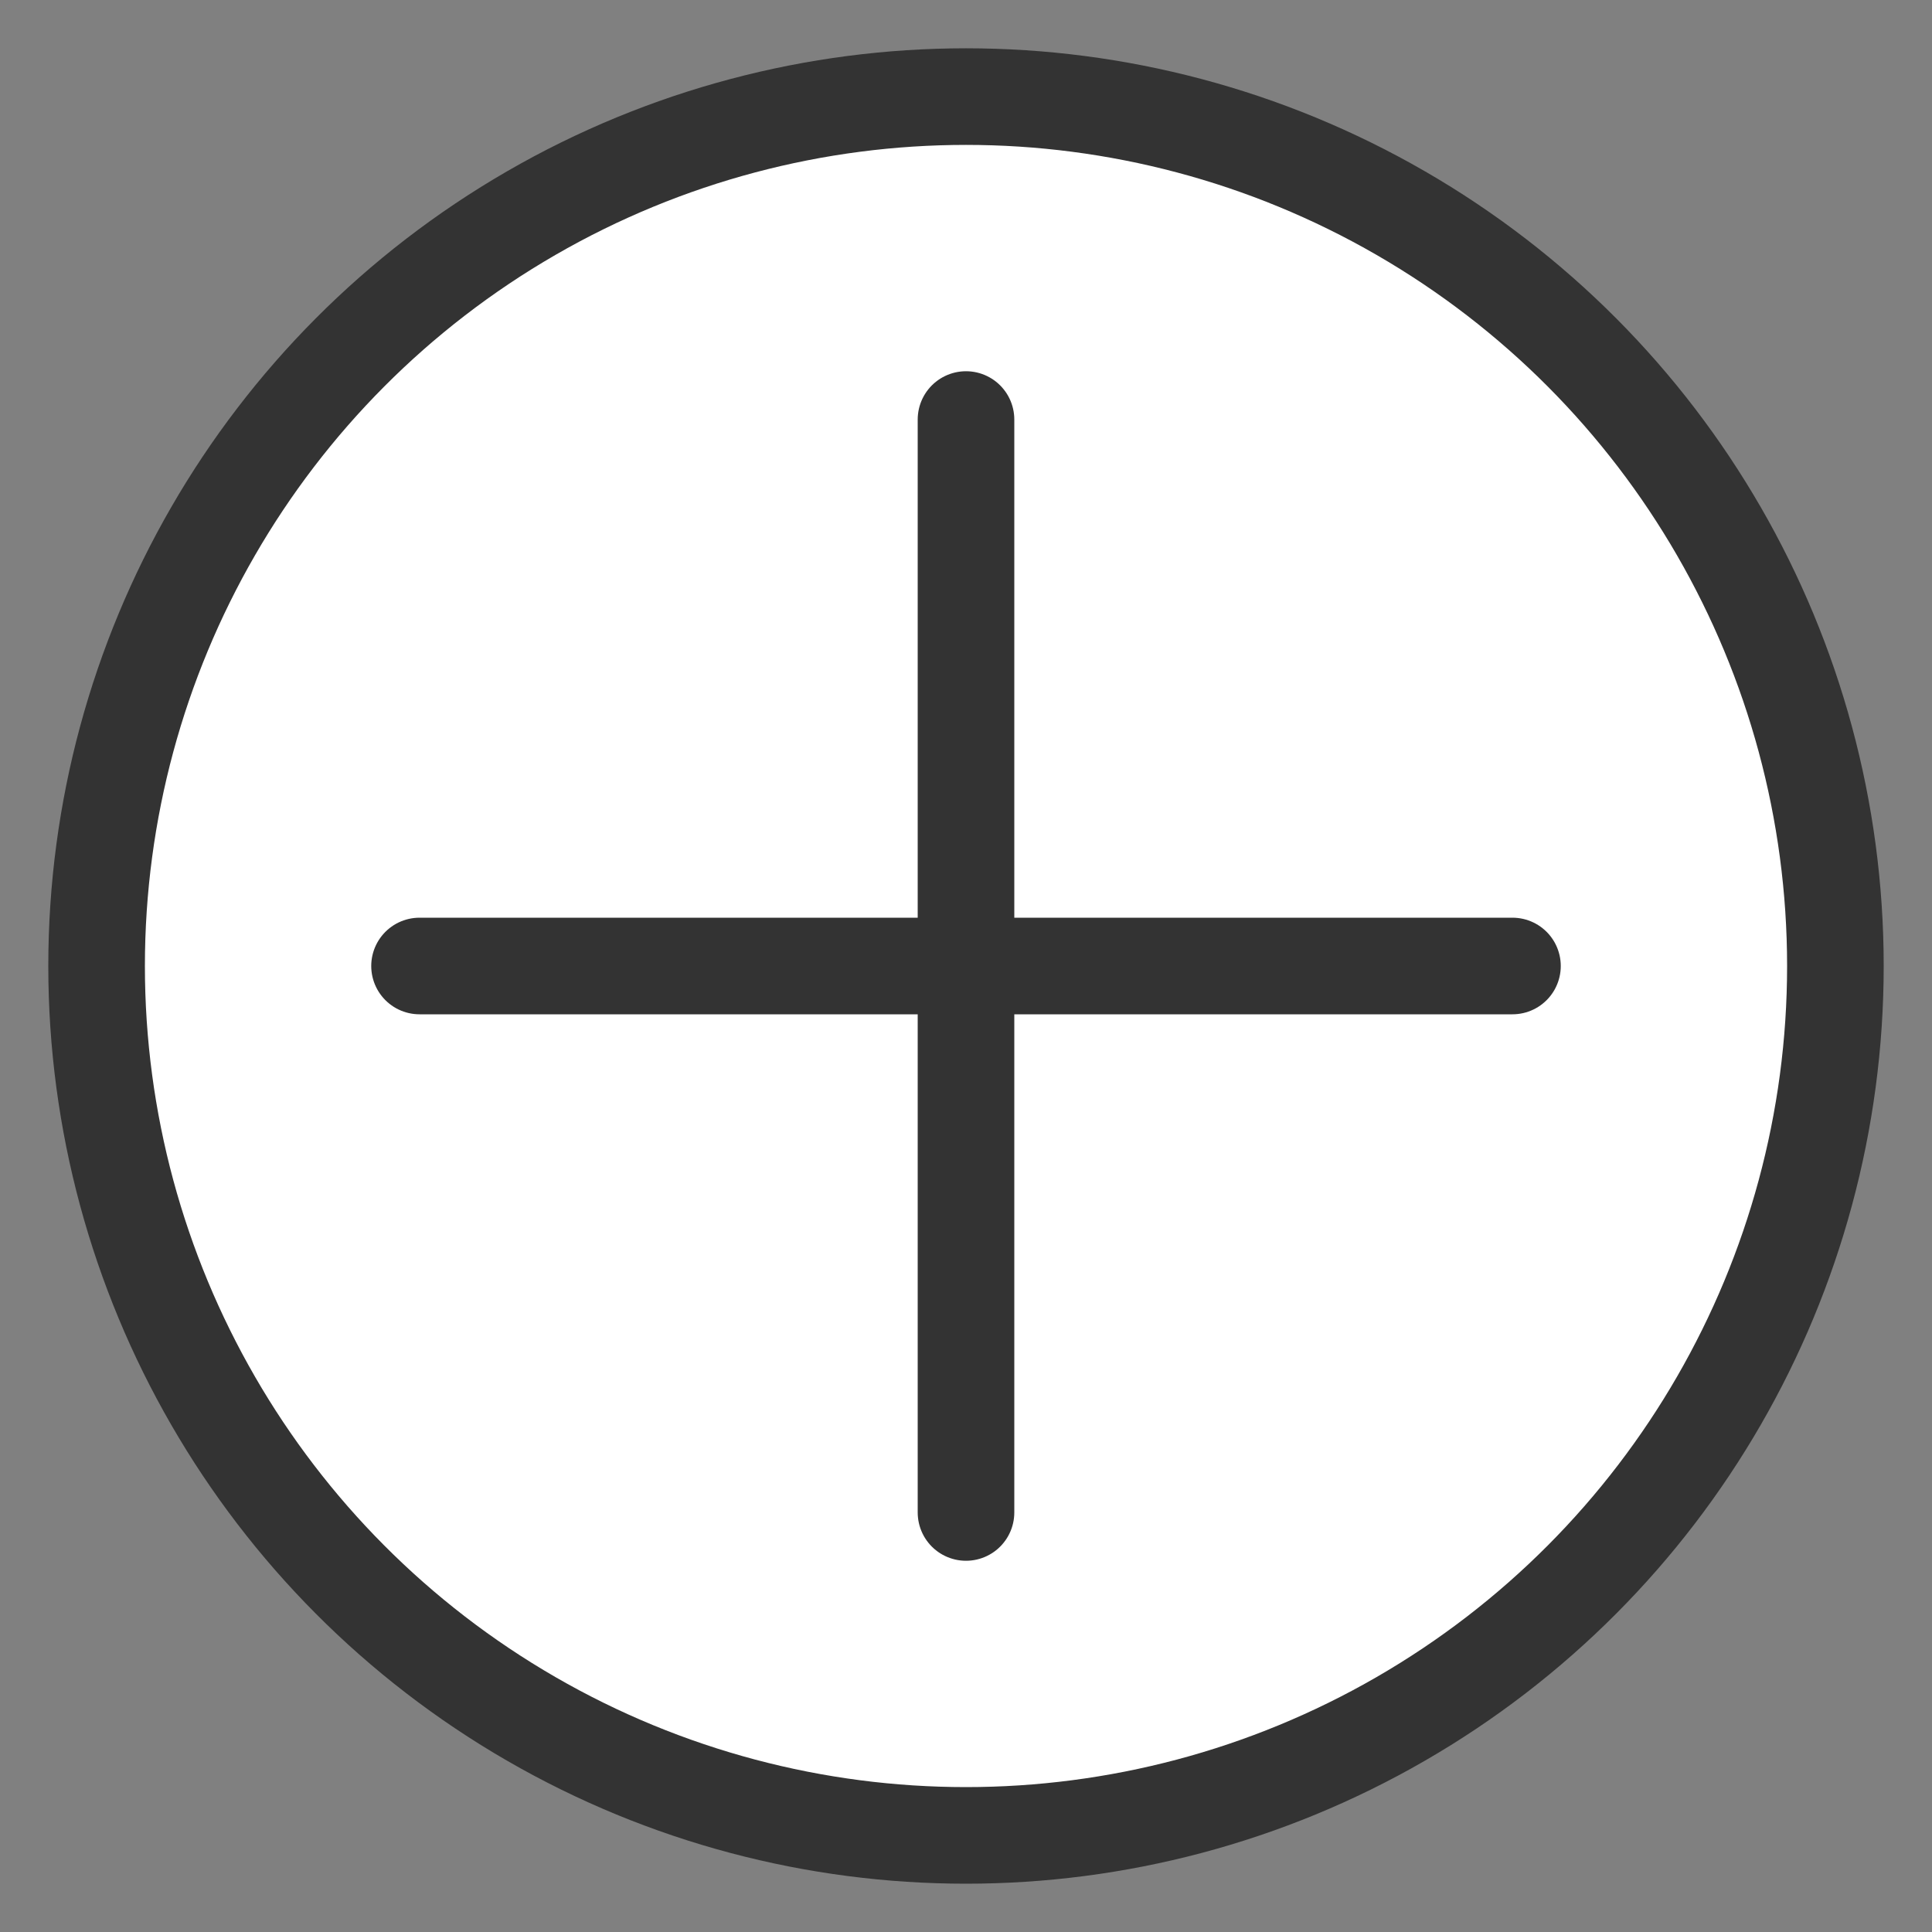 
<svg width="20px" height="20px" viewBox="0 0 20 20" version="1.1" xmlns="http://www.w3.org/2000/svg" xmlns:xlink="http://www.w3.org/1999/xlink">
    <rect x="0" y="0" width="20" height="20" fill="#808080" stroke="none"/>
    <g id="Page-1" stroke="none" stroke-width="1" fill="none" fill-rule="evenodd" stroke-linecap="round" stroke-linejoin="round">
        <g id="Group-2" transform="translate(1, 1)" stroke="#333333">
            <circle id="Oval" fill="#FFFFFF" cx="9" cy="9" r="9"></circle>
            <path d="M9,14.657 L9,3.343 L9,14.657 Z M3.343,9 L14.657,9 L3.343,9 Z" id="Shape" fill="#DDDDDD" fill-rule="nonzero"></path>
        </g>
    </g>
</svg>
